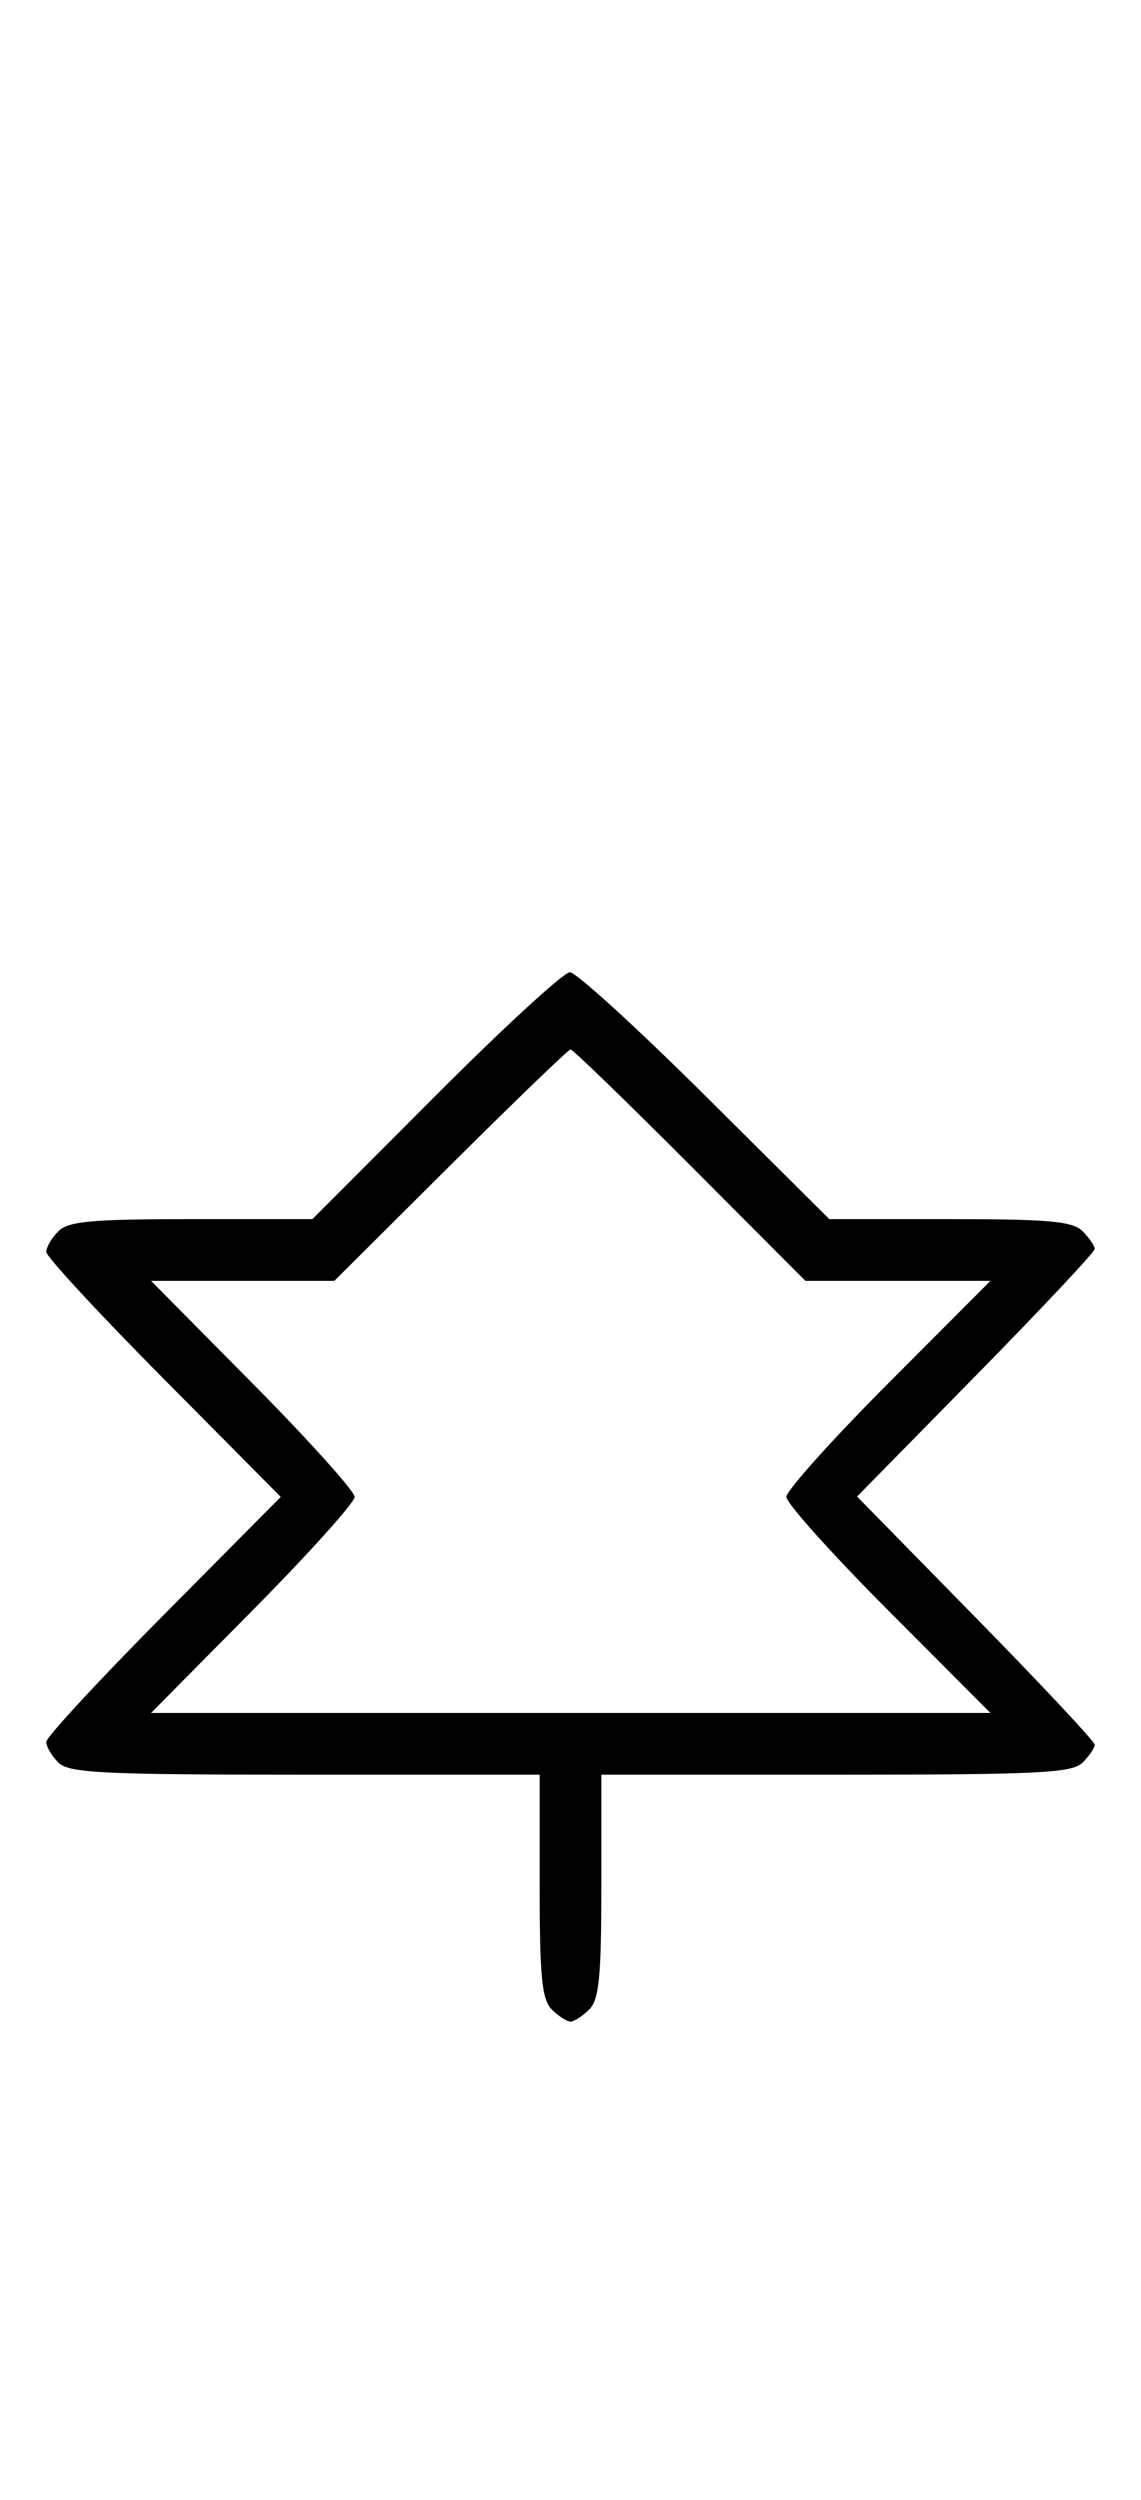 <svg xmlns="http://www.w3.org/2000/svg" width="148" height="324" viewBox="0 0 148 324" version="1.1">
	<path d="M 56.500 142 L 40.523 158 24.833 158 C 11.903 158, 8.866 158.276, 7.571 159.571 C 6.707 160.436, 6 161.640, 6 162.249 C 6 162.857, 12.844 170.250, 21.208 178.677 L 36.416 194 21.208 209.323 C 12.844 217.750, 6 225.143, 6 225.751 C 6 226.360, 6.707 227.564, 7.571 228.429 C 8.931 229.788, 13.242 230, 39.571 230 L 70 230 70 244.429 C 70 256.212, 70.288 259.145, 71.571 260.429 C 72.436 261.293, 73.529 262, 74 262 C 74.471 262, 75.564 261.293, 76.429 260.429 C 77.712 259.145, 78 256.212, 78 244.429 L 78 230 108.429 230 C 134.758 230, 139.069 229.788, 140.429 228.429 C 141.293 227.564, 142 226.525, 142 226.119 C 142 225.713, 135.063 218.310, 126.585 209.667 L 111.170 193.953 126.585 178.269 C 135.063 169.643, 142 162.261, 142 161.864 C 142 161.467, 141.293 160.436, 140.429 159.571 C 139.134 158.277, 136.102 158, 123.217 158 L 107.576 158 91.470 142 C 82.611 133.200, 74.714 126, 73.920 126 C 73.126 126, 65.287 133.200, 56.500 142 M 58.434 151.009 L 43.368 166 31.482 166 L 19.595 166 32.798 179.333 C 40.059 186.666, 46 193.266, 46 194 C 46 194.734, 40.059 201.334, 32.798 208.667 L 19.595 222 74.034 222 L 128.472 222 115.236 208.737 C 107.956 201.442, 102 194.810, 102 194 C 102 193.190, 107.956 186.558, 115.236 179.263 L 128.472 166 116.474 166 L 104.475 166 89.500 151 C 81.264 142.750, 74.294 136.004, 74.013 136.009 C 73.731 136.014, 66.720 142.764, 58.434 151.009 " stroke="none" fill="black" fill-rule="evenodd"/>
</svg>
